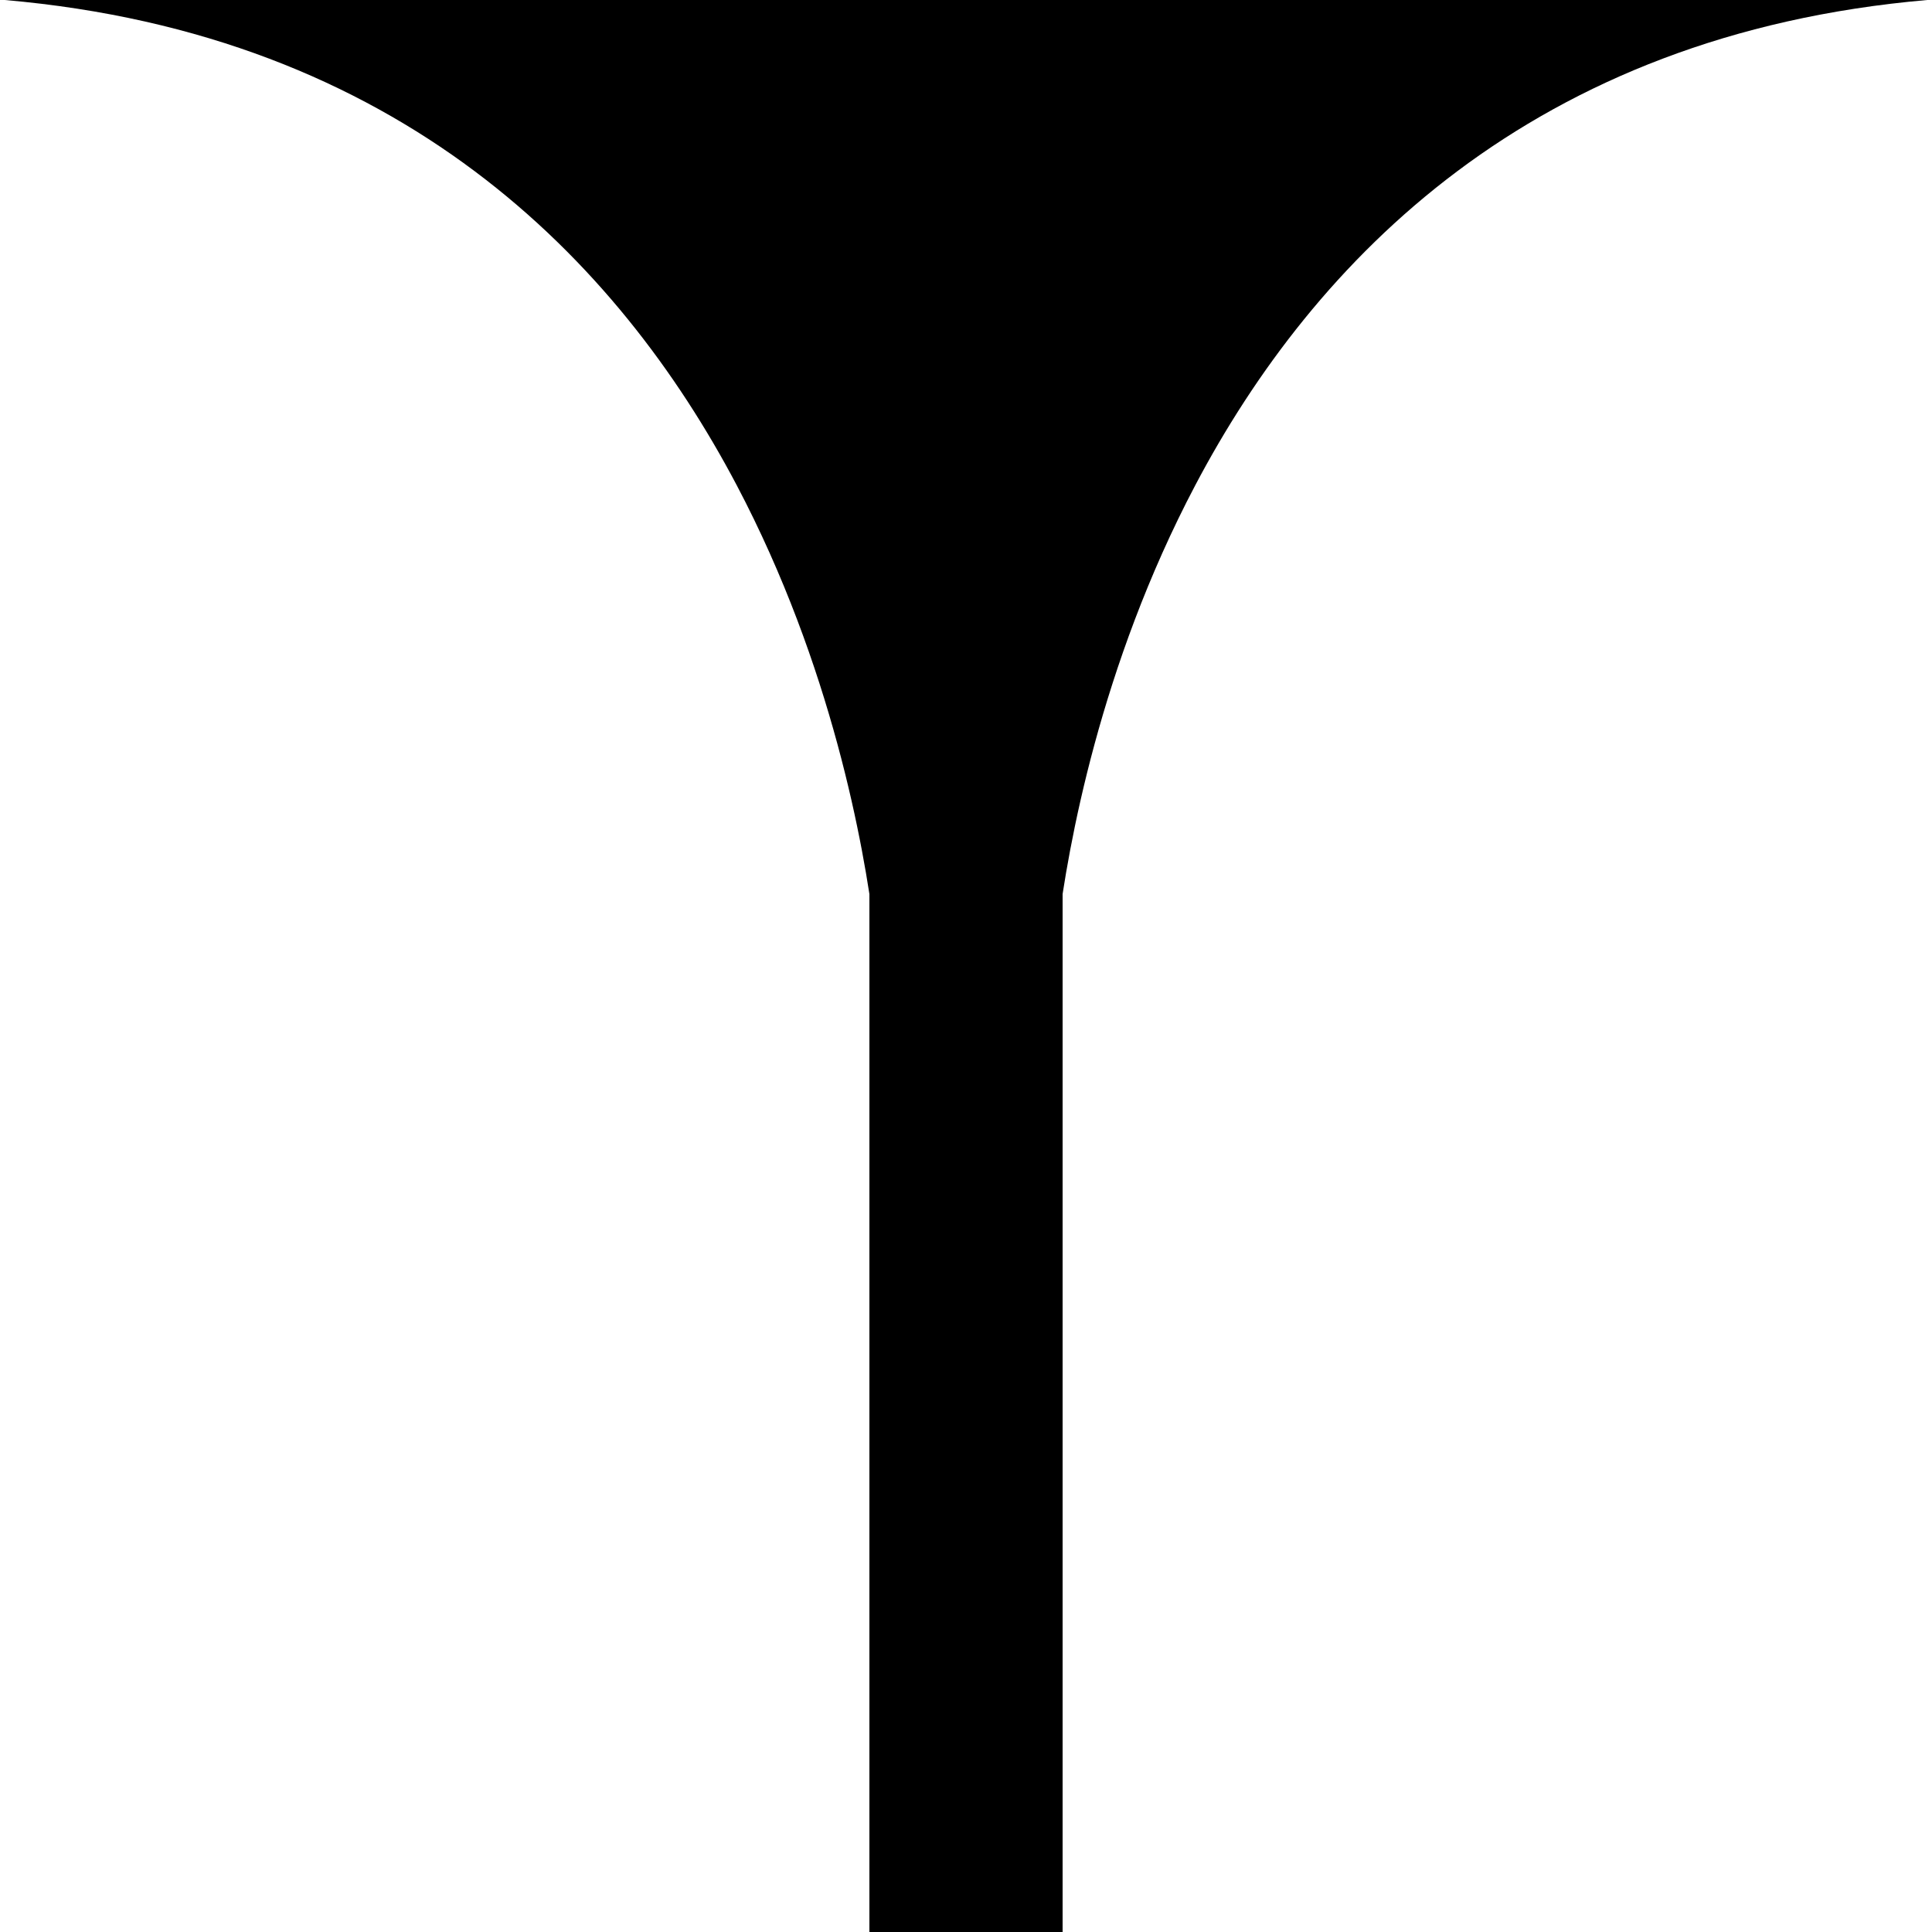 <?xml version="1.0" encoding="UTF-8" standalone="no"?>
<!-- Created with Inkscape (http://www.inkscape.org/) -->

<svg
   width="100mm"
   height="100mm"
   viewBox="0 0 100 100"
   version="1.1"
   id="svg1"
   xml:space="preserve"
   xmlns="http://www.w3.org/2000/svg"
   xmlns:svg="http://www.w3.org/2000/svg"><defs
     id="defs1" /><g
     id="g2"
     transform="rotate(180,50,50)"><rect
       style="fill:#000000;fill-opacity:1;stroke:#000000;stroke-width:0.049"
       id="rect3-4-6"
       width="9.951"
       height="119.951"
       x="45.024"
       y="-19.976" /><path
       d="M 45.25,51.936 V 100 h -45 C 20.709,98.22 31.989,86.542 38.137,74.876 43.071,65.512 44.721,56.185 45.25,51.936 Z"
       style="baseline-shift:baseline;display:inline;overflow:visible;vector-effect:none;stroke:none;stroke-width:0.242;enable-background:accumulate;stop-color:#000000"
       id="path16-94" /><path
       d="M 54.75,51.936 V 100 h 45 C 79.291,98.22 68.011,86.542 61.863,74.876 56.929,65.512 55.279,56.185 54.75,51.936 Z"
       style="baseline-shift:baseline;display:inline;overflow:visible;vector-effect:none;stroke:none;stroke-width:0.242;enable-background:accumulate;stop-color:#000000"
       id="path16-9-1" /></g></svg>
